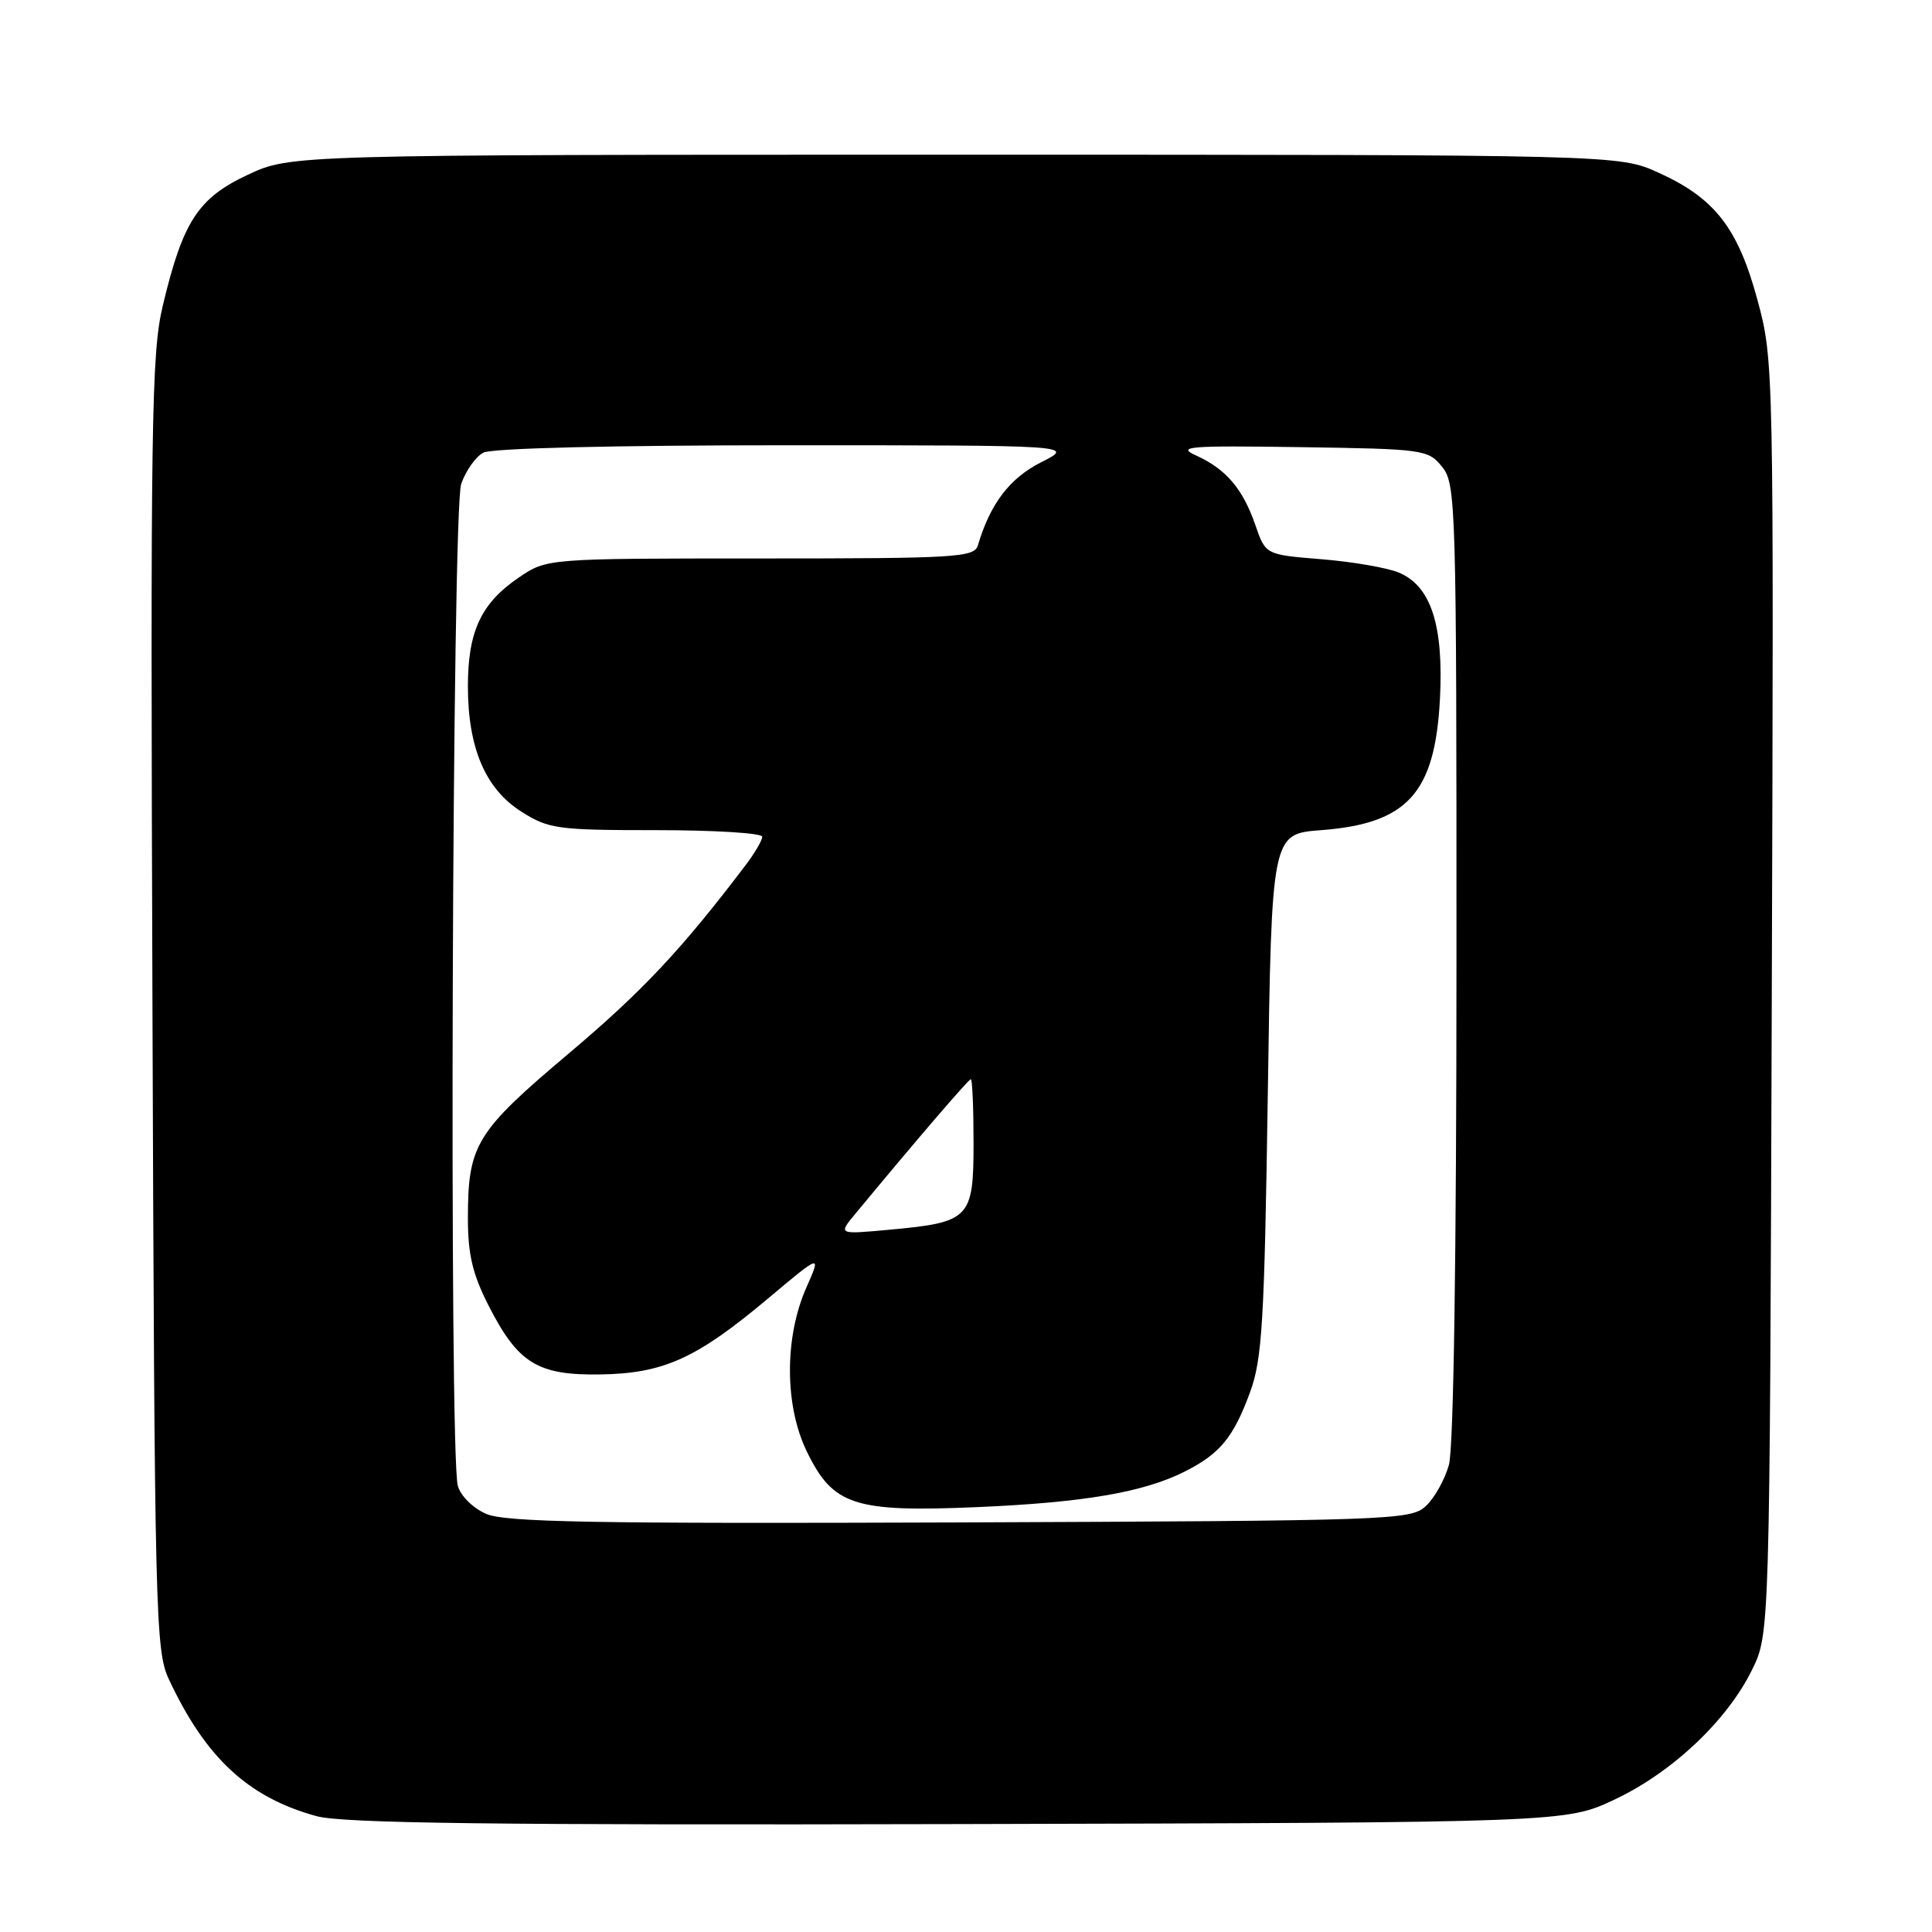 <?xml version="1.0" encoding="UTF-8" standalone="no"?>
<!DOCTYPE svg PUBLIC "-//W3C//DTD SVG 1.1//EN" "http://www.w3.org/Graphics/SVG/1.1/DTD/svg11.dtd" >
<svg xmlns="http://www.w3.org/2000/svg" xmlns:xlink="http://www.w3.org/1999/xlink" version="1.1" viewBox="0 0 256 256">
 <g >
 <path fill="currentColor"
d=" M 214.00 238.42 C 221.62 234.81 228.85 227.98 232.15 221.27 C 234.50 216.50 234.50 216.50 234.77 132.15 C 235.04 48.35 235.03 47.75 232.88 39.77 C 230.30 30.22 227.22 26.25 219.76 22.88 C 214.50 20.50 214.50 20.50 126.50 20.50 C 38.50 20.50 38.50 20.50 32.81 23.17 C 26.24 26.25 24.23 29.35 21.57 40.50 C 20.06 46.81 19.93 55.97 20.20 133.00 C 20.48 213.88 20.60 218.71 22.36 222.48 C 27.24 232.93 32.90 238.18 41.95 240.65 C 45.43 241.60 65.49 241.85 127.00 241.70 C 207.50 241.50 207.50 241.50 214.00 238.42 Z  M 64.40 200.59 C 62.65 199.82 61.01 198.19 60.66 196.86 C 59.49 192.48 59.91 67.56 61.11 64.13 C 61.71 62.38 63.03 60.52 64.04 59.98 C 65.14 59.39 81.09 59.00 104.15 59.00 C 142.42 59.00 142.42 59.00 137.96 61.25 C 133.79 63.36 131.21 66.74 129.58 72.25 C 129.10 73.86 126.85 74.00 100.76 74.00 C 72.46 74.00 72.46 74.00 68.74 76.53 C 63.75 79.92 62.00 83.66 62.00 90.93 C 62.00 99.11 64.32 104.55 69.12 107.57 C 72.71 109.84 73.86 110.00 86.98 110.00 C 94.69 110.00 101.00 110.39 101.00 110.87 C 101.00 111.34 100.02 113.03 98.81 114.62 C 90.29 125.85 85.13 131.35 75.34 139.61 C 63.02 150.01 62.00 151.68 62.00 161.47 C 62.00 166.23 62.63 168.87 64.75 173.02 C 68.65 180.66 71.24 182.25 79.55 182.12 C 87.93 181.99 92.29 180.02 101.80 172.03 C 108.83 166.13 108.83 166.13 106.85 170.60 C 103.92 177.23 103.95 186.27 106.92 192.36 C 110.39 199.49 113.20 200.40 129.50 199.70 C 143.65 199.09 151.57 197.73 157.00 194.98 C 161.66 192.63 163.43 190.47 165.63 184.50 C 167.25 180.12 167.54 175.22 167.99 145.00 C 168.50 110.50 168.50 110.50 175.05 110.00 C 186.50 109.13 190.14 105.11 190.80 92.63 C 191.31 82.83 189.60 77.60 185.30 75.85 C 183.76 75.22 179.17 74.43 175.10 74.10 C 167.69 73.50 167.69 73.50 166.34 69.57 C 164.68 64.77 162.46 62.16 158.50 60.36 C 155.85 59.16 157.45 59.03 172.34 59.25 C 188.69 59.49 189.24 59.57 191.09 61.86 C 192.92 64.13 193.00 66.71 192.99 127.36 C 192.99 166.37 192.61 191.88 191.99 194.10 C 191.44 196.08 190.04 198.56 188.89 199.60 C 186.88 201.42 184.17 201.51 127.15 201.73 C 78.50 201.91 66.93 201.70 64.40 200.59 Z  M 113.29 160.89 C 121.37 151.12 128.34 143.00 128.64 143.00 C 128.84 143.00 129.00 146.81 129.00 151.46 C 129.00 161.48 128.52 161.97 117.79 162.95 C 111.07 163.57 111.07 163.57 113.29 160.89 Z "/>
</g>
</svg>